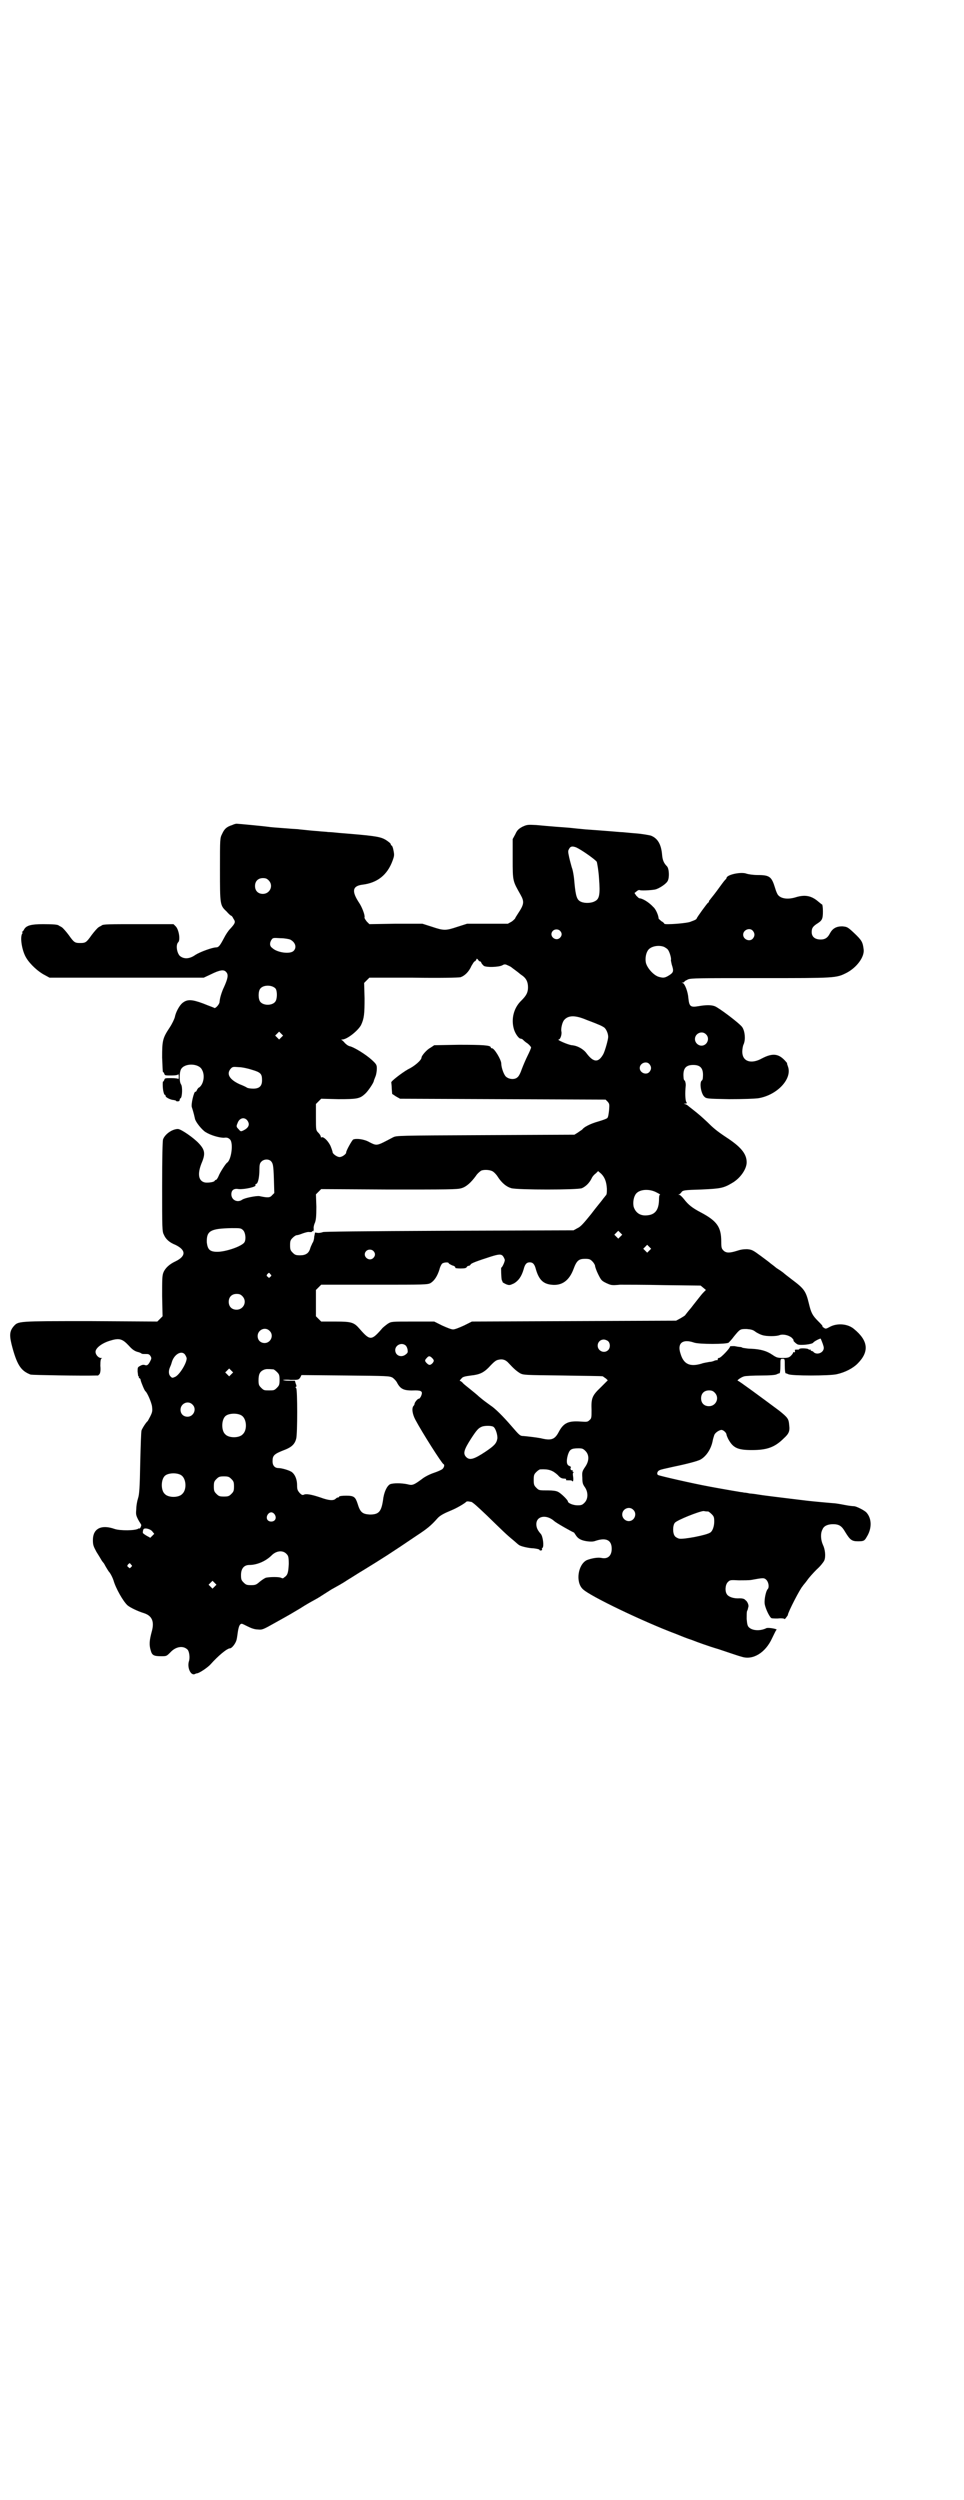 <?xml version="1.0" standalone="no"?>
<!DOCTYPE svg PUBLIC "-//W3C//DTD SVG 20010904//EN"
 "http://www.w3.org/TR/2001/REC-SVG-20010904/DTD/svg10.dtd">
<svg version="1.0" xmlns="http://www.w3.org/2000/svg"
 width="1100pt" height="2850pt" viewBox="0 0 1100 2850"
 preserveAspectRatio="xMidYMid meet">
<g transform="translate(0,2850) scale(0.5,-0.5)"
fill="#000000" stroke="none">
<path d="M530 3819 c-13 -4 -18 -9 -23 -20 -5 -10 -5 -10 -5 -81 0 -81 0 -82
15 -96 5 -6 10 -10 11 -10 1 0 3 -3 5 -7 5 -7 4 -10 -8 -23 -4 -4 -10 -13 -14
-21 -9 -17 -12 -21 -18 -21 -8 0 -36 -10 -47 -17 -14 -10 -27 -10 -36 -2 -7 8
-9 26 -3 31 5 6 1 29 -6 36 l-5 5 -77 0 c-71 0 -84 0 -87 -3 -1 -1 -4 -2 -7
-4 -3 -2 -10 -10 -16 -18 -12 -17 -14 -18 -26 -18 -12 0 -14 1 -26 18 -6 8
-13 16 -16 18 -3 2 -6 3 -7 4 -2 2 -12 3 -36 3 -27 0 -38 -3 -43 -12 -1 -2 -3
-5 -4 -5 -1 -1 -1 -2 0 -2 1 0 1 -1 0 -2 -6 -8 -1 -40 9 -56 9 -15 28 -32 42
-39 l11 -6 176 0 176 0 15 7 c22 11 31 12 36 6 6 -6 4 -15 -5 -35 -4 -8 -7
-18 -8 -22 -1 -4 -2 -10 -2 -12 -1 -6 -10 -15 -12 -13 -1 1 -13 5 -25 10 -27
10 -37 10 -48 1 -7 -6 -15 -21 -17 -32 -1 -4 -6 -15 -12 -24 -16 -24 -17 -30
-17 -68 1 -18 1 -33 2 -33 1 0 2 -2 3 -4 1 -4 2 -4 16 -4 10 0 15 1 16 3 0 1
1 -2 1 -6 0 -4 -1 -7 -1 -5 -1 1 -6 2 -16 2 -14 0 -15 0 -16 -4 -1 -2 -2 -4
-3 -4 -1 0 -1 -15 1 -23 1 -4 2 -7 3 -7 1 0 2 -1 2 -3 0 -3 12 -9 19 -9 3 -1
5 -1 5 -2 0 -1 2 -1 4 -1 2 0 4 1 4 3 0 2 1 4 2 4 4 2 5 27 1 32 -4 6 -4 26 0
34 8 15 41 14 48 -1 7 -12 4 -32 -6 -40 -3 -1 -5 -5 -6 -7 -1 -2 -2 -4 -3 -3
-3 2 -11 -30 -8 -36 1 -3 4 -12 7 -26 2 -8 16 -25 24 -30 13 -8 32 -13 42 -13
7 1 10 0 14 -4 8 -8 3 -47 -7 -53 -3 -2 -16 -22 -19 -30 -2 -5 -5 -9 -6 -9 -1
0 -3 -1 -3 -2 -1 -3 -14 -5 -22 -4 -15 3 -18 19 -8 44 9 21 8 30 -6 45 -12 13
-41 33 -48 33 -13 0 -30 -12 -34 -24 -1 -4 -2 -38 -2 -108 0 -94 0 -102 4
-109 4 -10 13 -18 26 -23 25 -12 25 -26 0 -38 -13 -6 -23 -15 -27 -25 -3 -7
-3 -16 -3 -54 l1 -46 -6 -6 -6 -6 -153 1 c-168 0 -164 0 -175 -12 -10 -12 -10
-22 -2 -51 11 -39 20 -51 41 -59 5 -1 116 -3 151 -2 0 0 1 0 2 0 0 -1 2 1 4 3
2 3 3 9 2 19 0 13 1 16 3 17 2 0 1 1 -2 1 -5 0 -12 7 -12 14 0 8 13 19 32 25
22 7 29 5 44 -11 8 -9 13 -12 19 -14 5 -1 9 -3 10 -4 1 -1 4 -1 9 -1 6 0 8 0
11 -4 3 -5 3 -6 0 -12 -5 -10 -8 -11 -13 -9 -3 1 -7 0 -10 -2 -6 -3 -6 -4 -6
-13 1 -6 1 -11 2 -11 1 0 2 -1 1 -2 -1 -1 0 -2 1 -2 1 0 3 -2 3 -5 2 -7 9 -24
11 -25 4 -3 14 -26 15 -35 1 -9 1 -12 -4 -22 -3 -6 -6 -11 -6 -11 -3 -2 -11
-14 -14 -21 -1 -3 -2 -34 -3 -75 -1 -55 -2 -71 -5 -80 -2 -6 -4 -17 -4 -24 -1
-12 -1 -14 4 -24 3 -6 7 -11 7 -12 1 -1 0 -3 -1 -6 -2 -3 -3 -4 -3 -3 0 1 -1
1 -2 0 -7 -5 -42 -5 -54 -1 -31 11 -50 1 -50 -25 0 -11 1 -14 8 -27 5 -8 10
-16 11 -18 1 -2 4 -6 5 -7 2 -2 4 -7 6 -10 2 -3 5 -9 8 -12 3 -4 7 -12 9 -18
5 -18 22 -48 32 -57 6 -5 22 -13 38 -18 18 -6 24 -19 17 -43 -5 -19 -6 -29 -2
-42 3 -11 7 -13 24 -13 12 0 12 0 21 9 12 13 29 16 39 6 4 -4 6 -19 3 -27 -4
-14 4 -32 13 -29 2 1 4 2 6 2 6 1 25 14 31 21 16 18 37 36 44 36 4 0 13 11 15
20 1 4 2 12 3 19 2 11 4 17 9 17 1 0 7 -3 13 -6 8 -4 16 -7 23 -7 11 -1 11 -1
43 17 36 20 32 18 54 31 14 9 23 14 34 20 2 1 9 5 15 9 6 4 16 10 22 14 16 9
24 13 39 23 7 4 22 14 34 21 44 27 63 39 122 79 23 15 33 23 47 39 6 7 16 12
33 19 12 5 29 15 33 19 1 1 2 1 4 1 2 0 5 -1 7 -1 3 0 16 -12 36 -31 36 -35
45 -44 61 -57 6 -5 11 -10 12 -10 2 -3 23 -8 34 -8 7 -1 12 -2 13 -3 0 -2 2
-2 4 -2 2 1 3 2 2 3 -1 1 0 2 1 3 4 3 1 27 -4 32 -7 8 -10 14 -10 22 0 19 23
23 41 7 4 -4 43 -26 45 -26 0 0 2 -3 4 -6 5 -8 12 -12 26 -14 8 -1 14 -1 19 1
24 8 37 2 37 -18 0 -16 -9 -24 -23 -21 -9 2 -24 -1 -34 -5 -20 -10 -26 -50 -9
-66 16 -16 140 -75 212 -102 10 -4 27 -11 37 -14 10 -4 37 -14 61 -21 24 -8
47 -16 52 -17 26 -9 55 9 70 42 5 10 9 19 10 19 4 2 -19 6 -23 4 -14 -7 -32
-6 -40 2 -3 3 -4 7 -5 19 0 8 0 17 1 18 1 2 2 5 2 6 0 1 1 3 1 4 1 3 -2 12 -7
15 -2 3 -7 4 -13 4 -13 -1 -25 3 -29 9 -5 7 -4 22 2 28 5 5 6 5 25 4 10 0 24
0 29 1 27 5 29 5 34 0 5 -5 7 -17 3 -21 -4 -4 -8 -23 -7 -33 1 -8 8 -25 14
-32 1 -2 6 -2 16 -2 8 1 15 0 15 -1 0 -1 2 0 4 3 2 3 4 5 4 6 0 6 29 62 34 66
0 1 5 6 10 13 4 6 14 17 22 25 8 7 15 16 17 20 4 9 2 26 -3 36 -5 11 -6 26 -1
35 3 8 12 12 24 12 14 0 20 -4 28 -18 11 -18 15 -21 29 -21 13 0 15 1 20 10
12 19 12 42 -1 56 -5 5 -23 14 -28 14 -3 0 -12 1 -22 3 -10 2 -22 4 -27 4 -35
3 -54 5 -62 6 -16 2 -75 9 -97 12 -12 2 -26 4 -30 4 -4 1 -10 2 -13 2 -3 1 -8
1 -12 2 -7 1 -58 10 -68 12 -38 7 -112 24 -116 26 -4 2 -2 9 3 11 4 2 10 3 32
8 34 7 55 13 61 16 13 7 24 23 28 41 1 6 3 12 4 15 2 6 12 12 17 12 5 -1 11
-7 11 -11 0 -1 2 -6 4 -10 11 -20 21 -25 54 -25 34 0 52 6 73 27 11 10 14 16
12 30 -1 14 -3 17 -23 33 -43 32 -92 68 -94 68 -4 0 7 8 14 10 3 1 21 2 39 2
19 0 34 1 36 3 2 1 5 2 6 2 1 0 2 7 2 17 0 16 0 16 5 16 5 0 5 0 5 -16 0 -10
1 -17 2 -17 1 0 4 -1 6 -2 6 -4 95 -4 111 0 18 4 36 13 47 24 27 27 25 52 -8
79 -14 12 -38 14 -55 5 -9 -5 -10 -5 -14 -2 -2 1 -4 3 -3 3 1 1 -4 6 -10 12
-13 13 -16 19 -21 40 -7 29 -11 34 -39 55 -9 7 -17 13 -19 15 -1 1 -8 6 -16
11 -7 6 -13 10 -14 11 -1 1 -10 8 -21 16 -19 14 -21 15 -32 16 -9 0 -15 -1
-24 -4 -16 -5 -24 -5 -30 1 -4 4 -5 6 -5 20 0 33 -9 47 -47 67 -19 10 -28 17
-38 30 -4 5 -9 10 -11 10 -3 0 -3 0 0 1 2 1 4 3 6 6 3 3 6 4 44 5 44 2 51 3
71 15 19 11 33 32 33 47 0 20 -14 36 -48 58 -21 14 -29 21 -42 34 -13 12 -16
15 -35 30 -4 3 -9 7 -10 8 -1 1 -4 2 -6 3 -3 0 -3 1 1 1 4 0 4 1 2 4 -2 4 -3
19 -1 38 0 4 -1 8 -2 10 -2 1 -3 4 -3 7 -2 21 5 29 22 29 17 0 24 -8 22 -29 0
-3 -1 -6 -3 -7 -5 -6 -1 -29 6 -36 5 -5 6 -5 57 -6 33 0 58 1 66 2 44 7 79 45
68 73 -1 3 -2 6 -2 6 1 0 0 2 -2 4 -16 19 -30 21 -55 8 -25 -14 -45 -7 -45 15
0 5 1 13 3 17 5 11 3 30 -3 39 -5 8 -54 45 -63 48 -8 3 -20 3 -37 0 -18 -3
-21 -1 -23 18 -1 15 -8 33 -13 35 -3 0 -3 1 1 1 1 0 3 1 3 2 0 1 4 3 8 5 7 3
26 3 166 3 172 0 172 0 196 12 23 12 41 36 39 53 -2 17 -4 21 -22 38 -15 14
-16 14 -27 15 -14 0 -22 -5 -28 -16 -5 -10 -11 -14 -21 -14 -15 0 -23 8 -20
23 1 4 3 7 10 12 13 8 15 11 15 29 0 9 -1 16 -2 16 -1 0 -4 3 -8 6 -16 14 -31
17 -53 10 -17 -5 -32 -3 -39 5 -2 2 -5 9 -7 16 -8 26 -12 30 -40 30 -11 0 -22
2 -25 3 -12 5 -46 -2 -46 -10 0 -1 -2 -3 -4 -5 -2 -2 -10 -13 -18 -24 -8 -11
-16 -20 -16 -21 -1 0 -2 -2 -2 -3 0 -1 -1 -3 -2 -3 -2 -1 -26 -34 -26 -36 0
-1 -2 -2 -3 -3 -2 -1 -7 -3 -10 -4 -6 -4 -61 -8 -61 -5 0 1 -3 4 -7 6 -3 3 -6
5 -6 6 0 6 -6 21 -12 26 -10 11 -25 20 -32 20 -1 0 -4 3 -7 6 l-4 6 5 4 c2 2
5 3 6 3 1 -2 26 -1 36 1 9 2 26 13 29 20 4 8 3 28 -2 33 -7 7 -10 14 -11 26
-2 24 -10 38 -26 44 -4 1 -20 4 -34 5 -14 1 -30 3 -36 3 -35 3 -64 5 -78 6 -9
1 -22 2 -30 3 -8 1 -24 2 -37 3 -13 1 -23 2 -24 2 -1 0 -10 1 -22 2 -20 1 -21
1 -32 -4 -9 -5 -12 -8 -16 -17 l-6 -11 0 -45 c0 -52 0 -50 18 -82 9 -16 8 -22
-6 -43 -3 -5 -6 -9 -6 -10 0 -1 -4 -5 -8 -8 l-9 -5 -46 0 -47 0 -22 -7 c-27
-9 -31 -9 -58 0 l-22 7 -61 0 -60 -1 -6 6 c-3 4 -6 8 -5 10 1 5 -6 23 -12 32
-18 27 -16 39 7 42 34 4 57 22 69 55 4 11 4 13 2 23 -1 6 -3 11 -4 11 -1 0 -2
2 -3 5 -2 2 -8 7 -14 10 -12 6 -28 8 -103 14 -9 1 -20 2 -25 2 -6 1 -15 1 -22
2 -16 1 -32 3 -43 4 -5 1 -16 1 -25 2 -26 2 -42 3 -47 4 -6 1 -68 7 -72 7 -2
0 -6 -1 -10 -3z m785 -51 c13 -6 44 -28 47 -33 1 -4 4 -20 5 -37 3 -38 1 -48
-10 -53 -7 -4 -22 -5 -31 -1 -9 4 -12 11 -15 43 -1 15 -4 31 -6 35 -1 4 -4 14
-6 23 -3 14 -3 15 0 20 3 6 8 6 16 3z m-702 -75 c12 -12 3 -31 -13 -31 -11 0
-18 7 -18 18 0 11 7 18 18 18 6 0 9 -1 13 -5z m665 -115 c5 -5 5 -11 0 -16
-10 -10 -27 5 -16 16 4 4 12 4 16 0z m440 0 c5 -6 5 -12 0 -18 -7 -8 -22 -2
-22 9 0 11 15 17 22 9z m-1056 -20 c12 -6 16 -18 8 -26 -8 -8 -38 -4 -49 7 -6
4 -6 12 -1 19 3 4 4 4 20 3 10 0 19 -2 22 -3z m854 -17 c3 -2 7 -4 8 -6 4 -4
9 -22 7 -24 0 -1 1 -5 2 -10 5 -15 4 -18 -5 -24 -11 -7 -14 -7 -25 -4 -12 4
-26 20 -29 32 -2 10 0 23 6 30 7 8 24 11 36 6z m-420 -33 c1 0 2 -2 3 -4 0 -1
3 -4 5 -6 6 -4 34 -3 42 1 5 3 7 3 13 0 5 -2 8 -4 9 -5 1 -1 4 -3 8 -6 4 -3 8
-6 9 -7 1 -1 5 -4 8 -6 8 -6 12 -14 12 -26 0 -12 -4 -19 -15 -30 -18 -17 -24
-43 -17 -66 3 -10 11 -21 15 -21 1 0 4 -1 5 -2 2 -2 6 -6 11 -9 4 -3 8 -8 8
-9 0 -2 -4 -11 -8 -19 -4 -8 -10 -22 -13 -30 -3 -9 -7 -17 -10 -19 -6 -6 -19
-5 -26 1 -5 4 -11 21 -11 30 0 9 -16 35 -21 35 -2 0 -3 1 -3 2 0 5 -19 6 -73
6 l-56 -1 -9 -6 c-8 -4 -20 -18 -20 -22 0 -6 -16 -20 -31 -27 -14 -8 -40 -28
-38 -30 0 -1 1 -7 1 -14 l1 -12 9 -6 9 -5 234 -1 235 -1 5 -5 c4 -5 4 -6 3
-19 -1 -9 -2 -16 -4 -18 -2 -2 -11 -5 -21 -8 -18 -5 -33 -13 -36 -18 -1 -1 -6
-4 -10 -7 l-8 -5 -203 -1 c-201 -1 -203 -1 -211 -5 -38 -20 -36 -20 -54 -11
-12 7 -30 9 -37 6 -3 -2 -17 -27 -16 -30 0 -3 -9 -10 -15 -10 -6 0 -17 8 -16
12 0 0 -2 7 -5 14 -6 12 -16 21 -20 19 -1 -1 -2 0 -2 2 0 1 -2 5 -5 8 -6 6 -6
6 -6 36 l0 30 6 6 6 6 39 -1 c43 0 49 1 61 12 6 5 19 24 20 29 0 1 2 6 4 11 2
5 3 13 3 18 0 8 -1 10 -12 20 -12 11 -40 29 -51 31 -3 1 -7 4 -10 7 -2 3 -6 6
-7 7 -2 0 -2 1 1 1 11 0 36 20 43 33 7 15 8 25 8 61 l-1 35 6 6 6 6 100 0 c61
-1 103 0 108 1 9 3 19 12 25 26 3 5 6 10 7 10 1 0 3 2 4 4 1 3 1 3 4 0 1 -2 3
-4 5 -4z m-467 -62 c4 -6 4 -24 -1 -30 -7 -9 -27 -9 -34 0 -5 6 -5 24 0 30 7
9 27 9 35 0z m709 -71 c32 -12 35 -14 40 -17 5 -3 10 -14 10 -22 0 -6 -7 -31
-11 -39 -11 -20 -22 -20 -38 1 -7 10 -21 18 -34 19 -9 1 -36 13 -30 13 4 0 8
13 6 19 -1 6 2 21 7 26 9 10 24 11 50 0z m-696 -40 l-5 -5 -4 4 -5 5 4 4 5 5
4 -4 5 -5 -4 -4z m969 7 c10 -9 3 -26 -10 -26 -8 0 -15 7 -15 15 0 13 16 20
25 11z m-129 -68 c5 -6 5 -12 0 -18 -7 -8 -22 -2 -22 9 0 11 15 17 22 9z
m-907 -13 c20 -6 23 -9 23 -24 0 -13 -6 -19 -20 -19 -6 0 -12 1 -14 2 -1 1 -9
5 -17 8 -24 11 -31 24 -20 36 4 4 5 4 18 3 7 0 21 -3 30 -6z m-11 -115 c7 -9
4 -17 -8 -23 -6 -3 -7 -3 -11 2 -6 6 -6 7 -3 14 4 12 15 15 22 7z m55 -94 c4
-5 5 -9 6 -38 l1 -34 -5 -5 c-5 -6 -10 -6 -29 -2 -7 1 -33 -4 -39 -8 -11 -8
-25 -1 -25 12 0 10 6 14 17 12 13 -1 41 5 38 9 -1 1 0 2 2 3 4 1 7 16 7 32 0
11 1 15 4 18 6 7 18 7 23 1z m506 -23 c3 -2 8 -7 11 -12 9 -14 20 -23 31 -26
15 -4 150 -4 161 0 9 4 17 12 22 22 2 5 7 10 10 12 l5 5 7 -6 c8 -8 12 -18 13
-34 0 -9 0 -14 -3 -16 -2 -3 -5 -6 -7 -9 -2 -3 -14 -17 -26 -33 -17 -21 -24
-29 -31 -32 l-9 -5 -284 -1 c-204 -1 -285 -2 -288 -3 -2 -1 -7 -2 -11 -2 l-7
1 -2 -10 c0 -5 -2 -12 -4 -14 -1 -3 -4 -8 -5 -12 -3 -11 -10 -16 -23 -16 -10
0 -12 1 -17 6 -5 5 -6 7 -6 17 0 10 1 12 6 17 3 3 7 6 10 6 2 0 8 2 13 4 6 2
12 4 16 3 3 0 5 0 5 1 0 1 1 2 2 1 1 -1 2 2 2 5 -1 4 1 11 3 15 2 6 3 13 3 36
l-1 28 6 6 6 6 155 -1 c131 0 156 0 165 3 11 3 22 13 33 28 3 5 9 10 12 12 7
3 21 2 27 -2z m374 -48 c6 -3 9 -5 7 -5 -1 0 -2 -3 -2 -9 0 -26 -9 -37 -29
-38 -15 -1 -25 7 -29 20 -2 10 0 23 6 30 9 10 31 11 47 2z m-944 -86 c5 -5 7
-20 3 -27 -5 -9 -42 -22 -62 -22 -17 0 -22 5 -24 21 -1 27 8 32 57 33 20 0 21
0 26 -5z m861 -14 l-5 -5 -4 4 -5 5 4 4 5 5 4 -4 5 -5 -4 -4z m66 -32 l-5 -5
-4 4 -5 5 4 4 5 5 4 -4 5 -5 -4 -4z m-630 -1 c5 -5 5 -11 0 -16 -10 -10 -27 5
-16 16 4 4 12 4 16 0z m296 -12 c2 -3 4 -7 4 -9 0 -4 -6 -17 -8 -17 -1 0 0
-24 1 -28 1 -2 2 -4 2 -5 0 -1 4 -3 8 -5 8 -3 9 -2 18 2 10 6 17 15 22 32 3
12 7 16 14 16 7 0 11 -4 14 -16 7 -24 17 -33 35 -35 24 -3 41 9 51 36 7 19 12
23 26 23 10 0 12 -1 17 -6 3 -3 6 -8 6 -10 0 -2 3 -11 7 -19 7 -14 8 -15 18
-20 11 -5 12 -6 32 -4 11 0 57 0 102 -1 l82 -1 6 -5 6 -5 -5 -5 c-3 -3 -8 -9
-11 -13 -3 -4 -12 -15 -18 -23 -7 -8 -13 -16 -13 -16 0 -1 -5 -4 -10 -7 l-11
-6 -233 -1 -233 -1 -18 -9 c-11 -5 -21 -9 -25 -9 -4 0 -14 4 -25 9 l-18 9 -49
0 c-49 0 -49 0 -57 -5 -4 -3 -11 -8 -14 -12 -13 -15 -19 -20 -25 -20 -6 0 -12
5 -25 20 -13 15 -18 17 -55 17 l-33 0 -6 6 -6 6 0 30 0 30 6 6 6 6 121 0 c117
0 122 0 129 4 8 5 15 15 20 31 1 5 4 11 6 13 3 3 15 4 15 1 0 -1 4 -3 8 -5 5
-1 8 -4 7 -5 -1 -1 3 -2 12 -2 10 0 13 1 14 3 1 2 3 3 4 3 2 0 4 1 5 3 1 3 15
8 46 18 19 6 24 6 28 1z m-531 -41 c3 -3 3 -3 0 -6 -3 -3 -3 -3 -6 0 -3 2 -3
3 -1 6 4 4 4 4 7 0z m-64 -50 c12 -12 3 -31 -13 -31 -11 0 -18 7 -18 18 0 11
7 18 18 18 6 0 9 -1 13 -5z m62 -79 c11 -10 3 -28 -11 -28 -9 0 -16 6 -16 16
0 14 17 22 27 12z m1110 -3 c5 -3 11 -6 15 -7 9 -3 32 -3 39 0 8 3 21 0 28 -6
3 -3 5 -6 4 -6 -2 0 5 -7 9 -9 6 -3 34 0 36 4 2 3 16 10 17 9 3 -7 7 -17 7
-21 0 -11 -15 -17 -23 -10 -1 2 -4 3 -5 3 -1 0 -2 1 -2 2 0 1 -1 2 -2 1 -1 -1
-2 0 -3 1 -2 2 -21 3 -21 0 0 -1 -2 -1 -5 -1 -3 0 -5 0 -5 -1 1 -4 0 -6 -2 -5
-1 1 -2 0 -2 -1 0 -1 -2 -4 -5 -7 -4 -4 -7 -5 -18 -5 -13 0 -15 1 -24 7 -13 9
-27 13 -49 14 -9 0 -17 2 -19 2 -1 1 -4 2 -6 2 -2 0 -8 1 -13 2 -6 0 -10 0
-10 -1 0 -4 -21 -26 -25 -26 -2 0 -3 -1 -3 -3 0 -2 -1 -3 -1 -2 -1 0 -3 0 -6
-1 -2 -1 -7 -3 -12 -3 -4 -1 -13 -2 -18 -4 -27 -8 -41 -1 -48 23 -8 24 5 34
31 25 11 -4 75 -4 79 0 1 1 7 7 12 14 14 17 14 17 29 17 11 -1 15 -2 21 -7z
m-337 -21 c5 -5 5 -15 0 -20 -9 -9 -24 -2 -24 10 0 8 6 14 14 14 3 0 8 -2 10
-4z m-463 -9 c2 -1 4 -5 5 -9 1 -7 1 -8 -4 -12 -10 -8 -24 -3 -24 10 0 11 14
18 23 11z m-503 -21 c2 -3 4 -7 4 -9 0 -11 -16 -37 -26 -42 -7 -3 -7 -3 -11 1
-4 4 -5 12 -1 21 1 2 3 7 4 11 5 18 22 28 30 18z m564 -8 c5 -5 5 -7 1 -12 -5
-5 -8 -5 -13 0 -5 5 -5 7 0 12 4 5 7 5 12 0z m175 -12 c12 -13 18 -18 26 -23
8 -4 10 -4 97 -5 49 -1 90 -1 92 -2 1 -1 4 -3 7 -5 l4 -4 -16 -16 c-20 -19
-22 -25 -21 -52 0 -17 0 -19 -5 -23 -4 -4 -6 -4 -20 -3 -28 2 -39 -3 -50 -24
-9 -17 -17 -20 -41 -14 -11 2 -28 4 -39 5 -8 0 -9 1 -28 23 -19 22 -37 40 -48
47 -11 8 -14 10 -26 20 -4 4 -13 11 -19 16 -6 5 -14 11 -17 14 -3 4 -7 6 -8 6
0 0 1 2 4 5 3 4 7 5 22 7 20 2 29 7 40 18 13 14 17 17 23 18 9 2 16 0 23 -8z
m-633 -25 l-5 -5 -4 4 -5 5 4 4 5 5 4 -4 5 -5 -4 -4z m96 11 c1 0 5 -3 8 -6 5
-5 6 -7 6 -18 0 -11 -1 -13 -6 -18 -6 -6 -7 -6 -18 -6 -11 0 -12 0 -18 6 -5 5
-6 7 -6 17 0 14 3 20 12 24 5 2 8 2 22 1z m272 -19 c3 -2 9 -8 11 -13 8 -14
16 -17 41 -16 15 0 17 -3 13 -13 -2 -4 -4 -6 -5 -6 -2 1 -10 -8 -10 -12 0 -1
-1 -3 -2 -4 -5 -5 -3 -19 4 -32 16 -30 60 -99 64 -101 3 -1 2 -7 -2 -11 -2 -2
-11 -6 -20 -9 -9 -3 -21 -9 -27 -14 -19 -14 -22 -15 -33 -12 -14 3 -33 3 -40
0 -7 -4 -14 -18 -16 -37 -4 -26 -10 -32 -30 -32 -17 1 -22 5 -28 25 -5 15 -8
18 -26 18 -9 0 -16 -1 -16 -2 0 -1 -1 -2 -2 -2 -2 0 -4 -1 -6 -3 -5 -5 -16 -4
-35 3 -21 7 -33 9 -38 6 -3 -1 -5 0 -9 4 -5 6 -6 8 -6 18 0 12 -4 23 -11 29
-4 4 -23 10 -32 10 -8 0 -13 6 -13 15 0 14 3 17 29 27 15 6 22 13 25 25 3 11
3 112 0 115 -2 2 -2 3 -1 3 2 0 2 3 0 7 l-2 7 -13 0 c-8 0 -14 1 -14 2 0 0 8
1 17 0 18 0 18 0 22 5 l3 6 101 -1 c95 -1 100 -1 107 -5z m735 -34 c12 -12 3
-31 -13 -31 -11 0 -18 7 -18 18 0 11 7 18 18 18 6 0 9 -1 13 -5z m-1192 -27
c11 -10 3 -28 -11 -28 -9 0 -16 6 -16 16 0 14 17 22 27 12z m112 -25 c12 -7
14 -33 3 -43 -8 -9 -32 -9 -40 0 -9 8 -9 32 0 41 7 7 27 8 37 2z m575 -26 c5
-3 10 -19 9 -27 -2 -11 -7 -16 -26 -29 -27 -18 -37 -21 -45 -13 -8 8 -5 17 11
42 13 20 17 24 24 27 6 3 23 3 27 0z m210 -55 c9 -9 9 -23 -1 -37 -6 -9 -7
-11 -6 -24 0 -12 1 -15 6 -22 8 -12 7 -27 -1 -35 -5 -5 -7 -6 -16 -6 -10 0
-22 5 -22 9 0 3 -16 19 -23 22 -4 2 -12 3 -21 3 -22 0 -22 0 -28 6 -5 5 -6 7
-6 18 0 11 1 13 6 18 3 3 7 6 9 6 19 1 28 -2 40 -13 5 -6 9 -8 14 -8 4 0 6 -1
5 -2 -1 -2 0 -2 5 -2 4 0 8 0 8 -1 3 -4 4 1 3 9 -1 6 -1 9 1 10 1 0 1 1 -1 1
-1 0 -2 1 -1 2 1 1 0 2 -2 2 -3 0 -4 4 -2 7 0 1 -2 2 -4 3 -6 2 -7 11 -3 25 4
12 7 15 24 15 9 0 11 -1 16 -6z m-923 -55 c12 -7 14 -33 3 -43 -8 -9 -32 -9
-40 0 -9 8 -9 32 0 41 7 7 27 8 37 2z m115 -9 c5 -5 6 -7 6 -17 0 -10 -1 -12
-6 -17 -5 -5 -7 -6 -17 -6 -10 0 -12 1 -17 6 -5 5 -6 7 -6 17 0 10 1 12 6 17
5 5 7 6 17 6 10 0 12 -1 17 -6z m917 -70 c10 -9 3 -26 -10 -26 -8 0 -15 7 -15
15 0 13 16 20 25 11z m171 -4 c1 0 5 -3 8 -6 5 -5 6 -7 6 -17 0 -11 -4 -22 -9
-25 -8 -6 -61 -16 -71 -14 -4 1 -9 4 -10 6 -5 6 -5 24 0 30 4 6 57 27 66 27 4
-1 8 -1 10 -1z m-989 -7 c5 -8 1 -16 -8 -16 -9 0 -13 8 -8 16 2 3 5 5 8 5 3 0
6 -2 8 -5z m-279 -39 l4 -5 -5 -5 -4 -4 -9 5 c-5 3 -9 6 -8 7 0 2 0 4 1 6 0 6
16 3 21 -4z m306 -51 c4 -4 5 -7 5 -23 -1 -18 -2 -25 -10 -30 -3 -3 -4 -3 -8
-1 -5 2 -24 2 -34 0 -3 -1 -9 -5 -14 -9 -8 -7 -10 -8 -20 -8 -10 0 -12 1 -17
6 -5 5 -6 7 -6 17 0 15 7 23 19 23 18 0 38 9 51 22 11 11 26 12 34 3z m-355
-24 c3 -3 3 -3 0 -6 -3 -3 -3 -3 -6 0 -3 2 -3 3 -1 6 4 4 4 4 7 0z m191 -50
l-5 -5 -4 4 -5 5 4 4 5 5 4 -4 5 -5 -4 -4z"/>
</g>
</svg>
